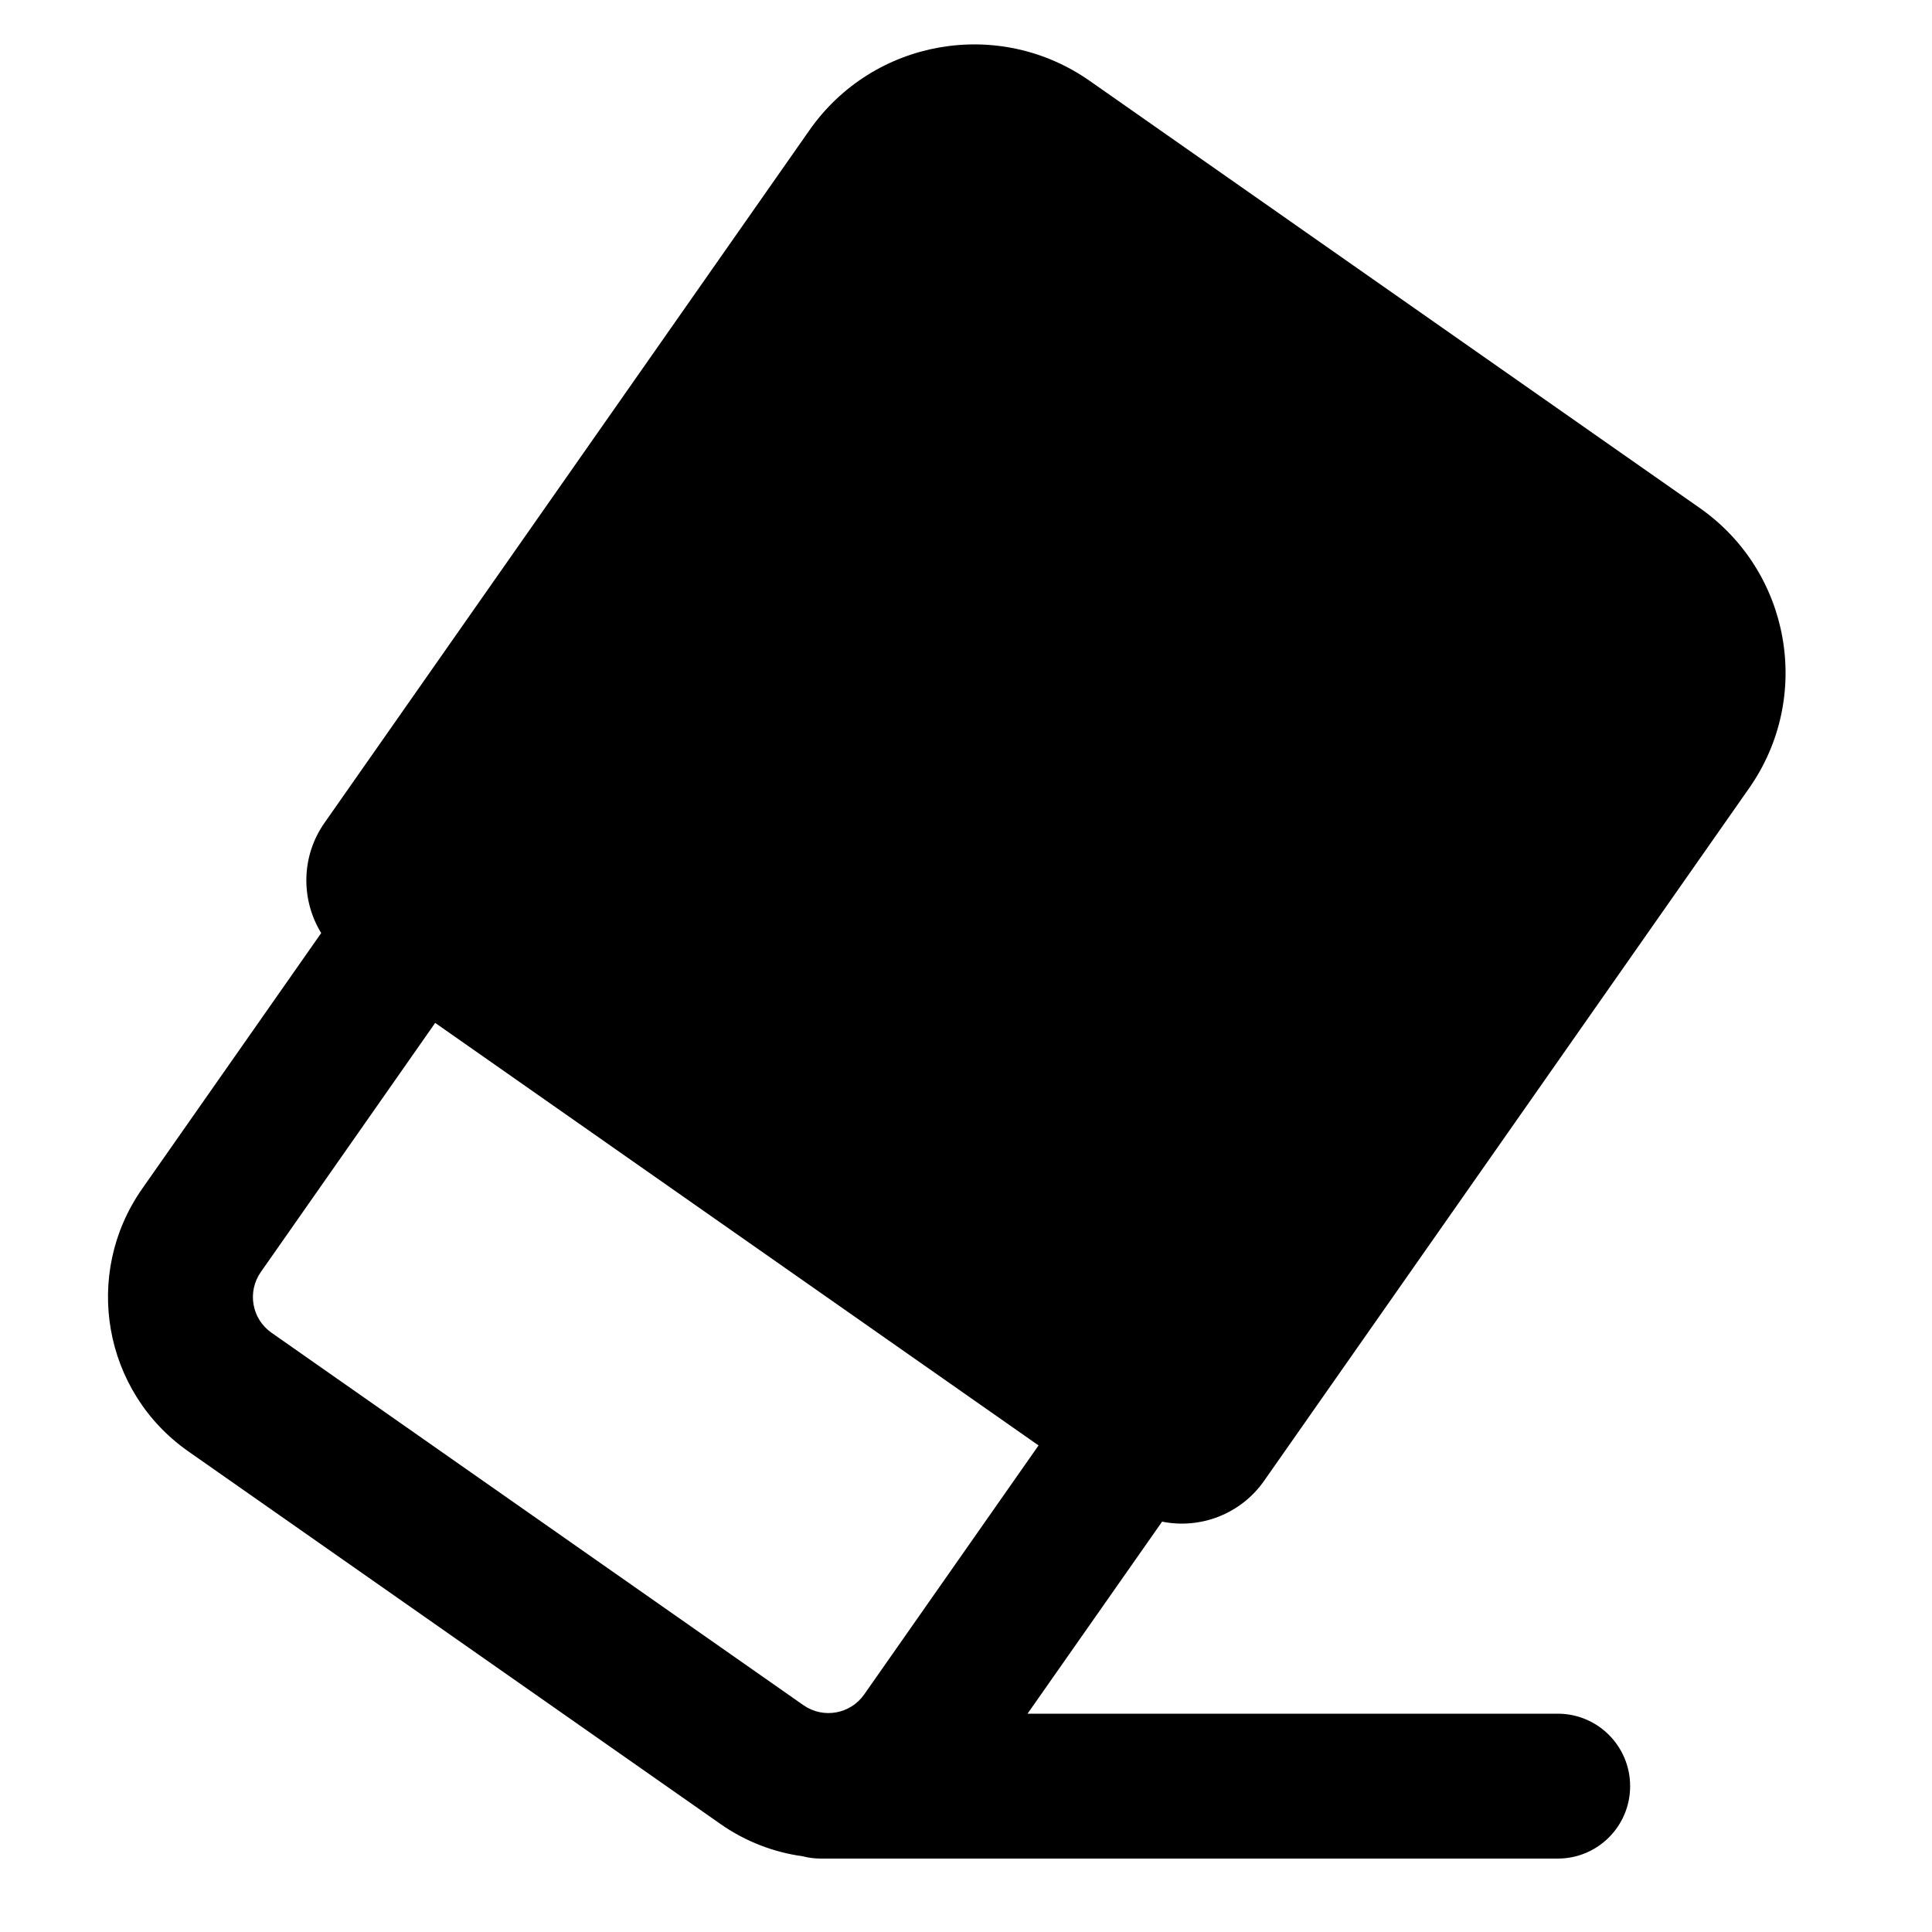 <svg width="20" height="20" viewBox="0 0 20 20" xmlns="http://www.w3.org/2000/svg">
  <path d="M8.38 1.347C9.039 0.406 10.337 0.177 11.279 0.836L17.596 5.259C18.538 5.919 18.767 7.217 18.107 8.159L13.087 15.328C12.842 15.678 12.422 15.831 12.03 15.752L10.637 17.74H16.125C16.54 17.74 16.875 18.076 16.875 18.49C16.875 18.905 16.54 19.24 16.125 19.24H8.5C8.434 19.24 8.37 19.232 8.309 19.216C8.012 19.175 7.719 19.065 7.457 18.881L1.95 15.025C1.067 14.407 0.853 13.19 1.471 12.307L3.325 9.659C3.115 9.316 3.114 8.867 3.36 8.517L8.38 1.347ZM4.505 10.589L2.7 13.168C2.557 13.372 2.606 13.653 2.81 13.796L8.317 17.652C8.521 17.795 8.803 17.745 8.946 17.541L10.751 14.963L4.505 10.589Z" fill="currentColor" />
</svg>
